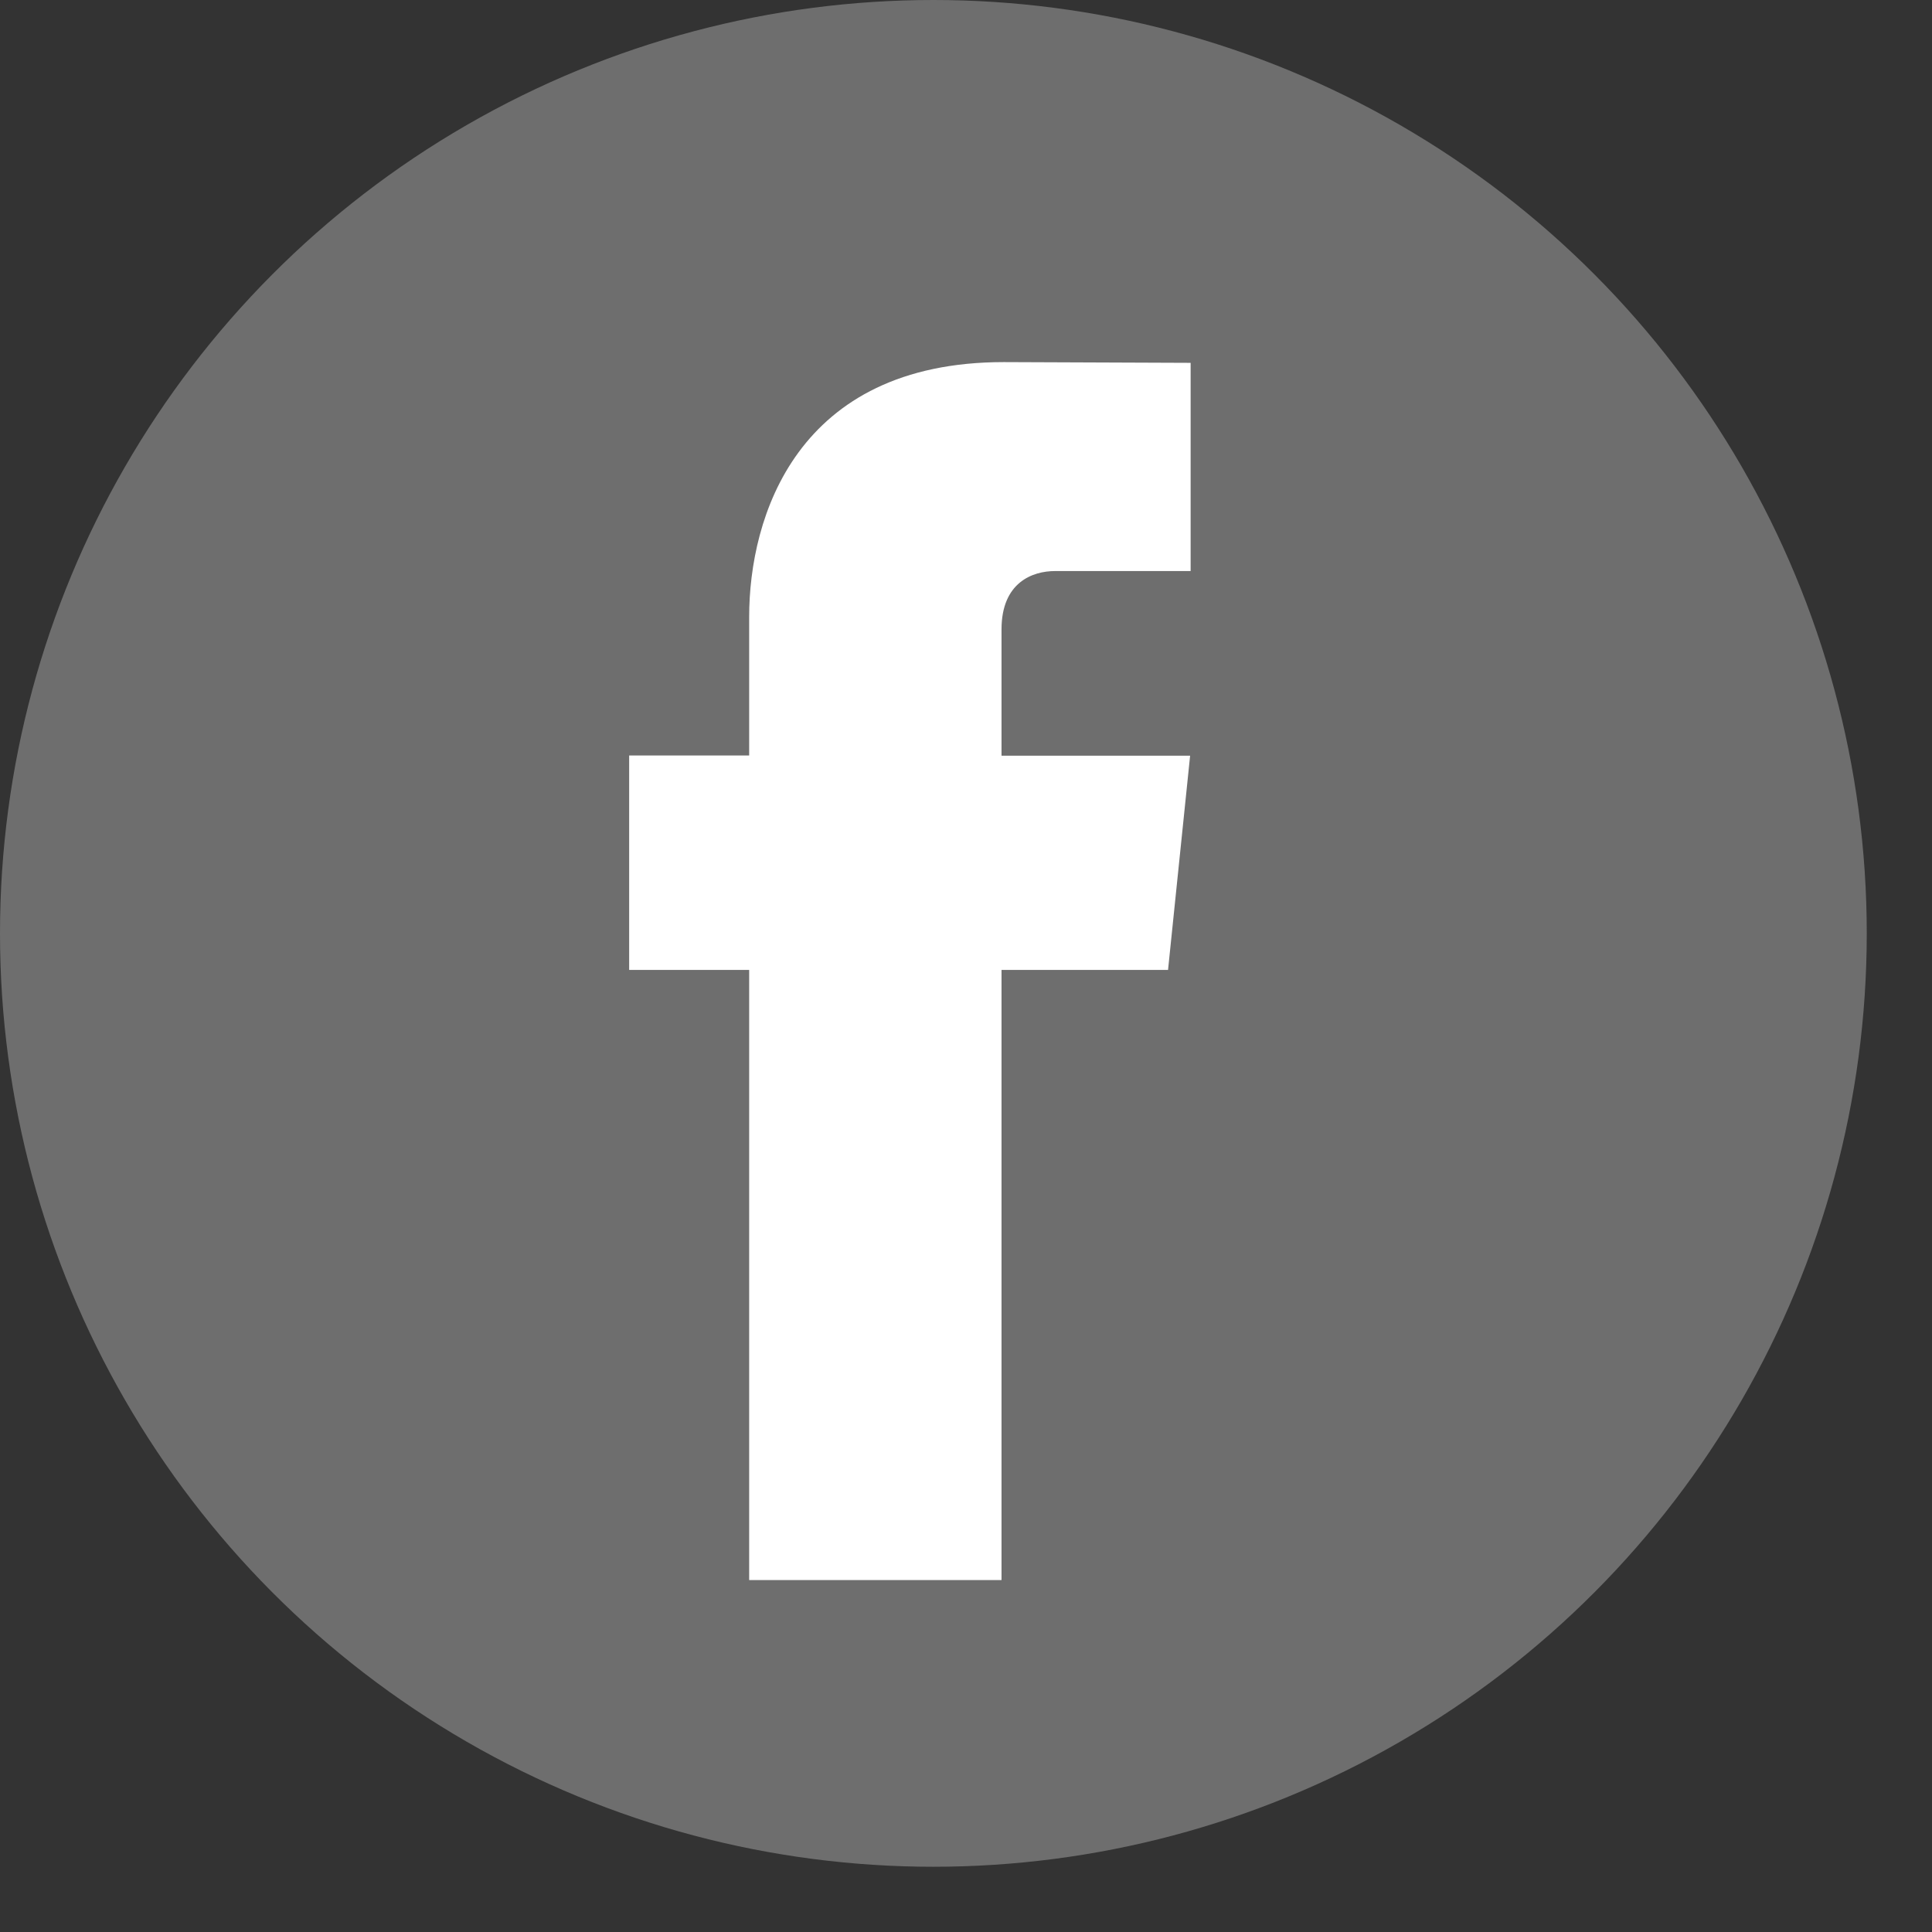 <svg width="26" height="26" viewBox="0 0 26 26" xmlns="http://www.w3.org/2000/svg"><rect x="0" y="0" width="26" height="26" fill="#333333" stroke="none"/><title>Group</title><g fill="none" fill-rule="evenodd"><circle fill="#6E6E6E" cx="12.561" cy="12.561" r="12.561"/><path d="M15.719 13.053h-2.241v8.211h-3.396v-8.211H8.467v-2.886h1.615V8.3c0-1.336.634-3.427 3.426-3.427l2.515.01v2.802h-1.825c-.3 0-.72.15-.72.786v1.699h2.538l-.297 2.883z" fill="#FFF"/></g></svg>
